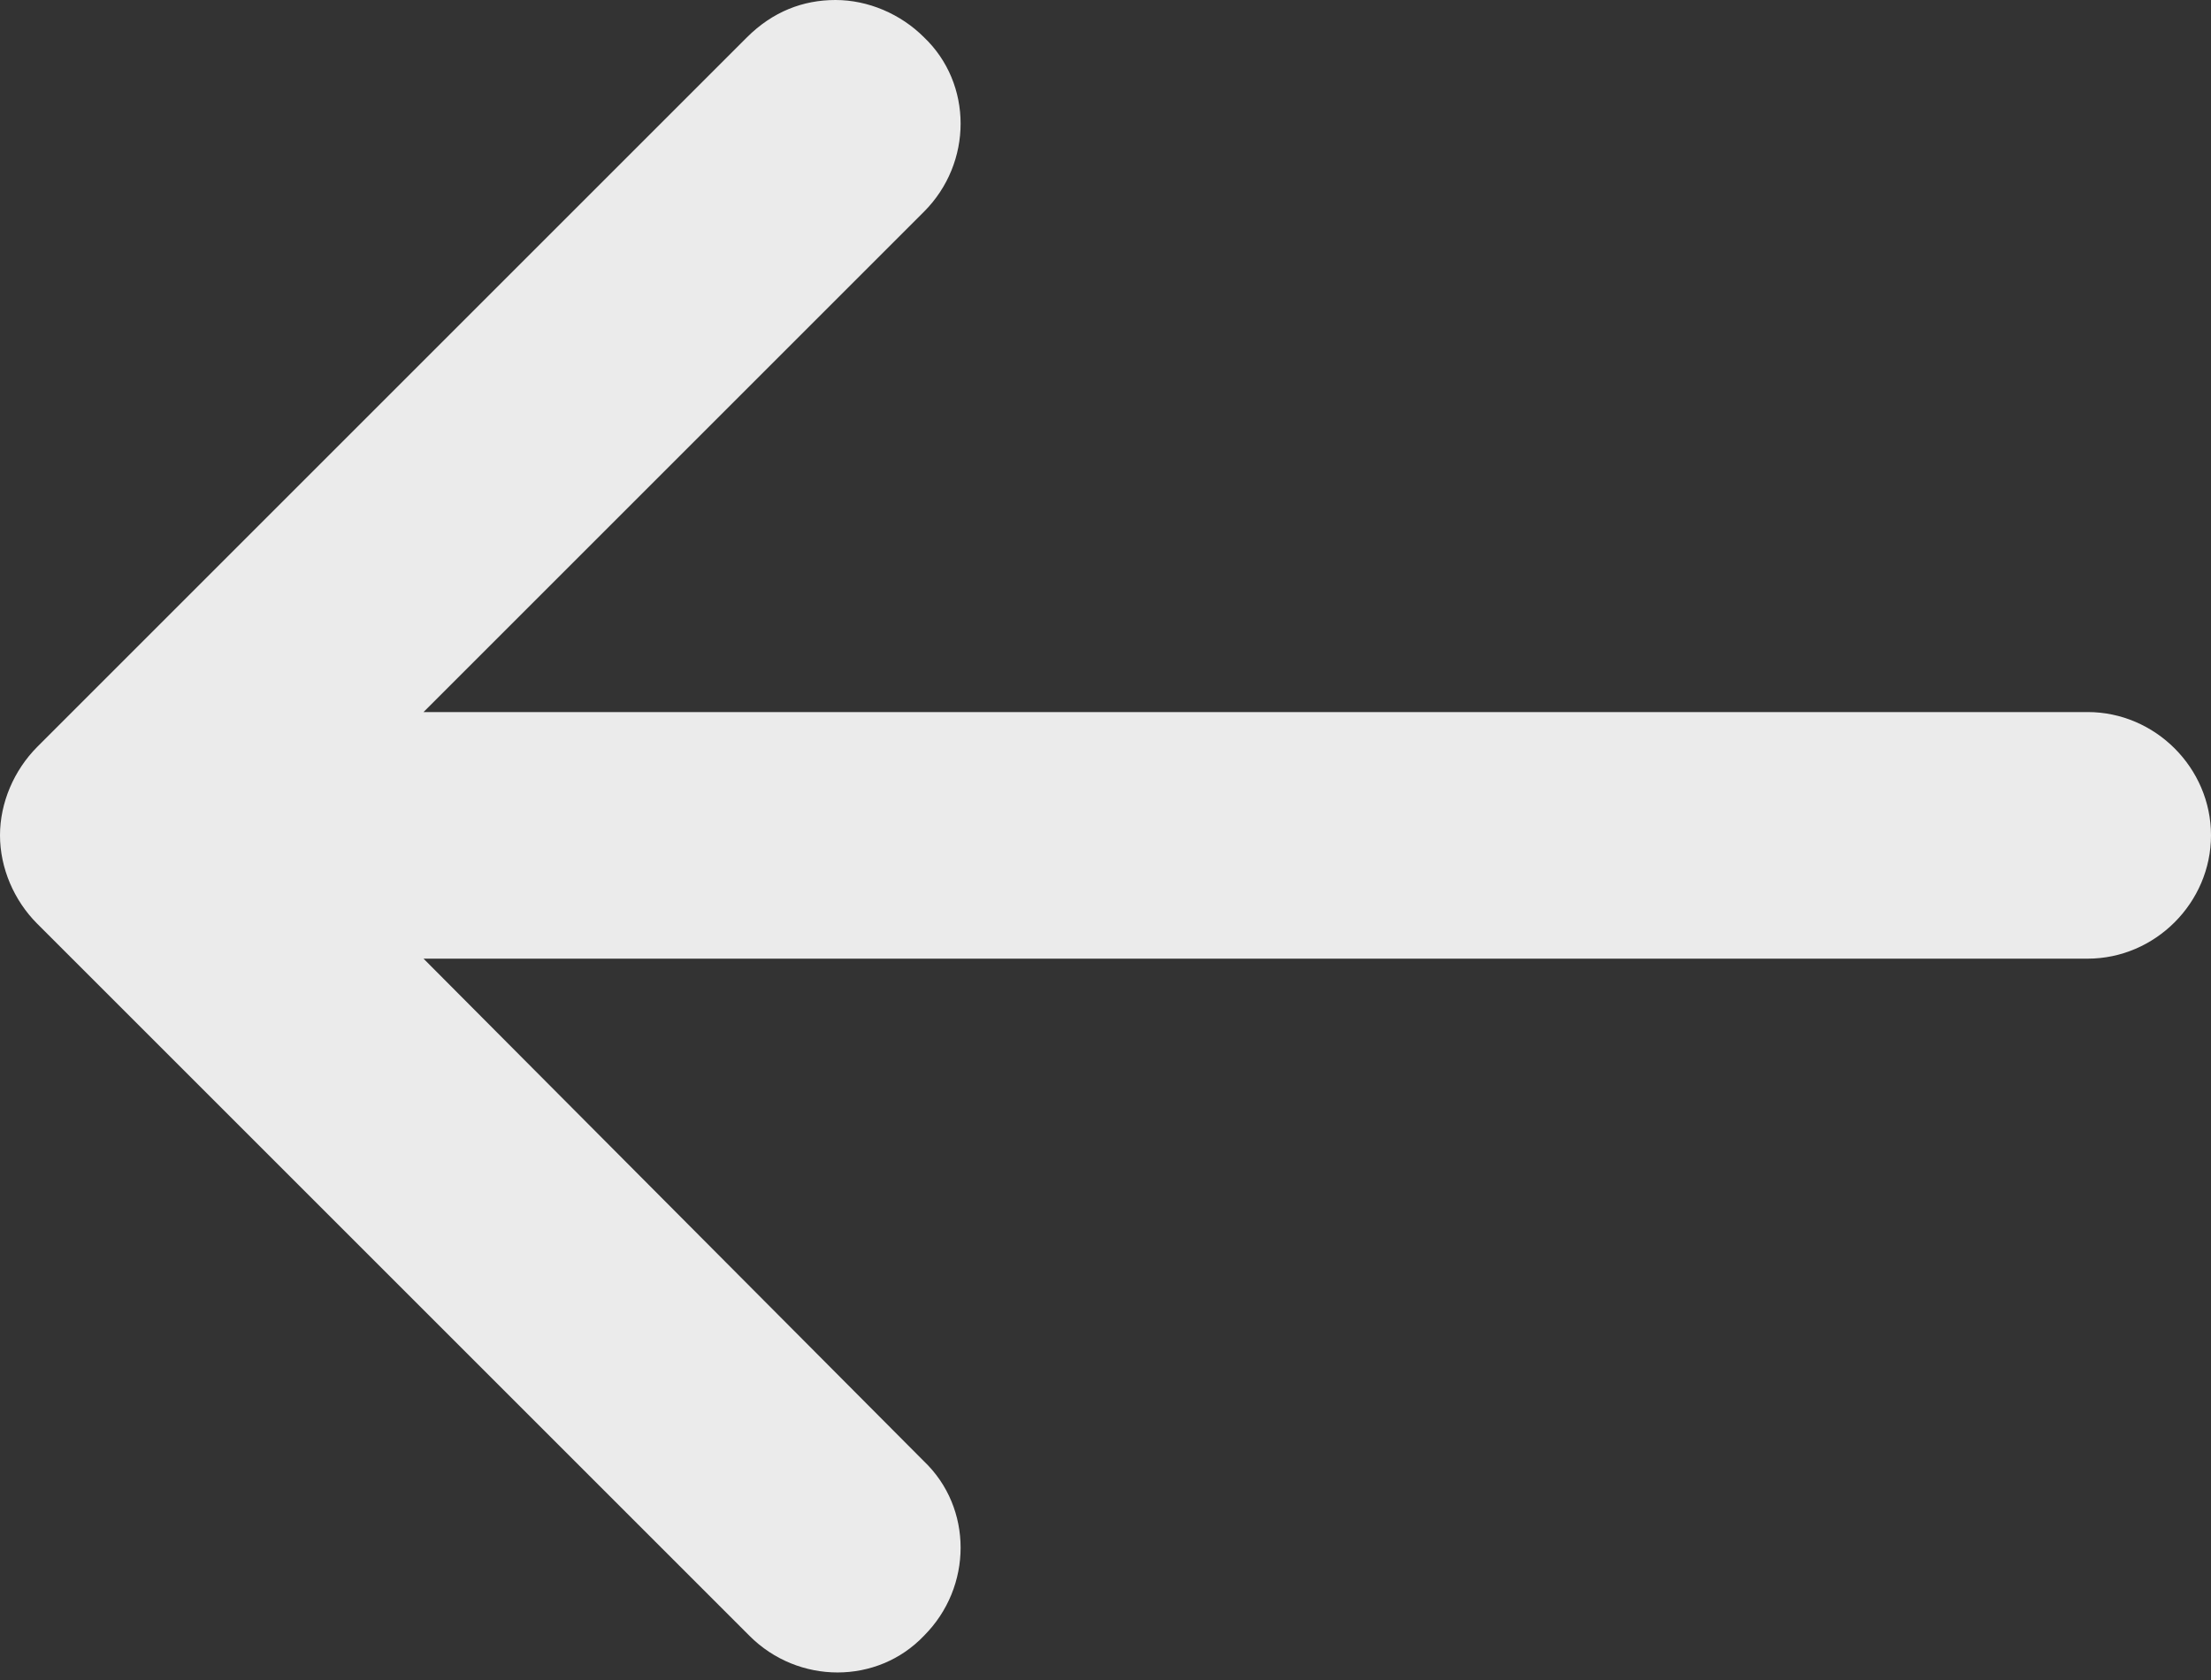 <svg width="25" height="19" viewBox="0 0 25 19" fill="none" xmlns="http://www.w3.org/2000/svg">
<rect x="0" y="0" width="25" height="19" fill="#333333" stroke="none"/>
<path d="M0.421 10.447L8.474 18.5C9.026 19.053 9.921 19.053 10.447 18.5C11 17.947 11 17.053 10.447 16.526L4.789 10.842H23.605C24.368 10.842 25 10.21 25 9.447C25 8.684 24.368 8.053 23.605 8.053H4.789L10.447 2.395C11 1.842 11 0.947 10.447 0.421C10.184 0.158 9.816 0 9.447 0C9.079 0 8.737 0.132 8.447 0.421L0.421 8.447C0.158 8.711 0 9.079 0 9.447C0 9.816 0.158 10.184 0.421 10.447Z" fill="white" fill-opacity="0.9"/>
</svg>
